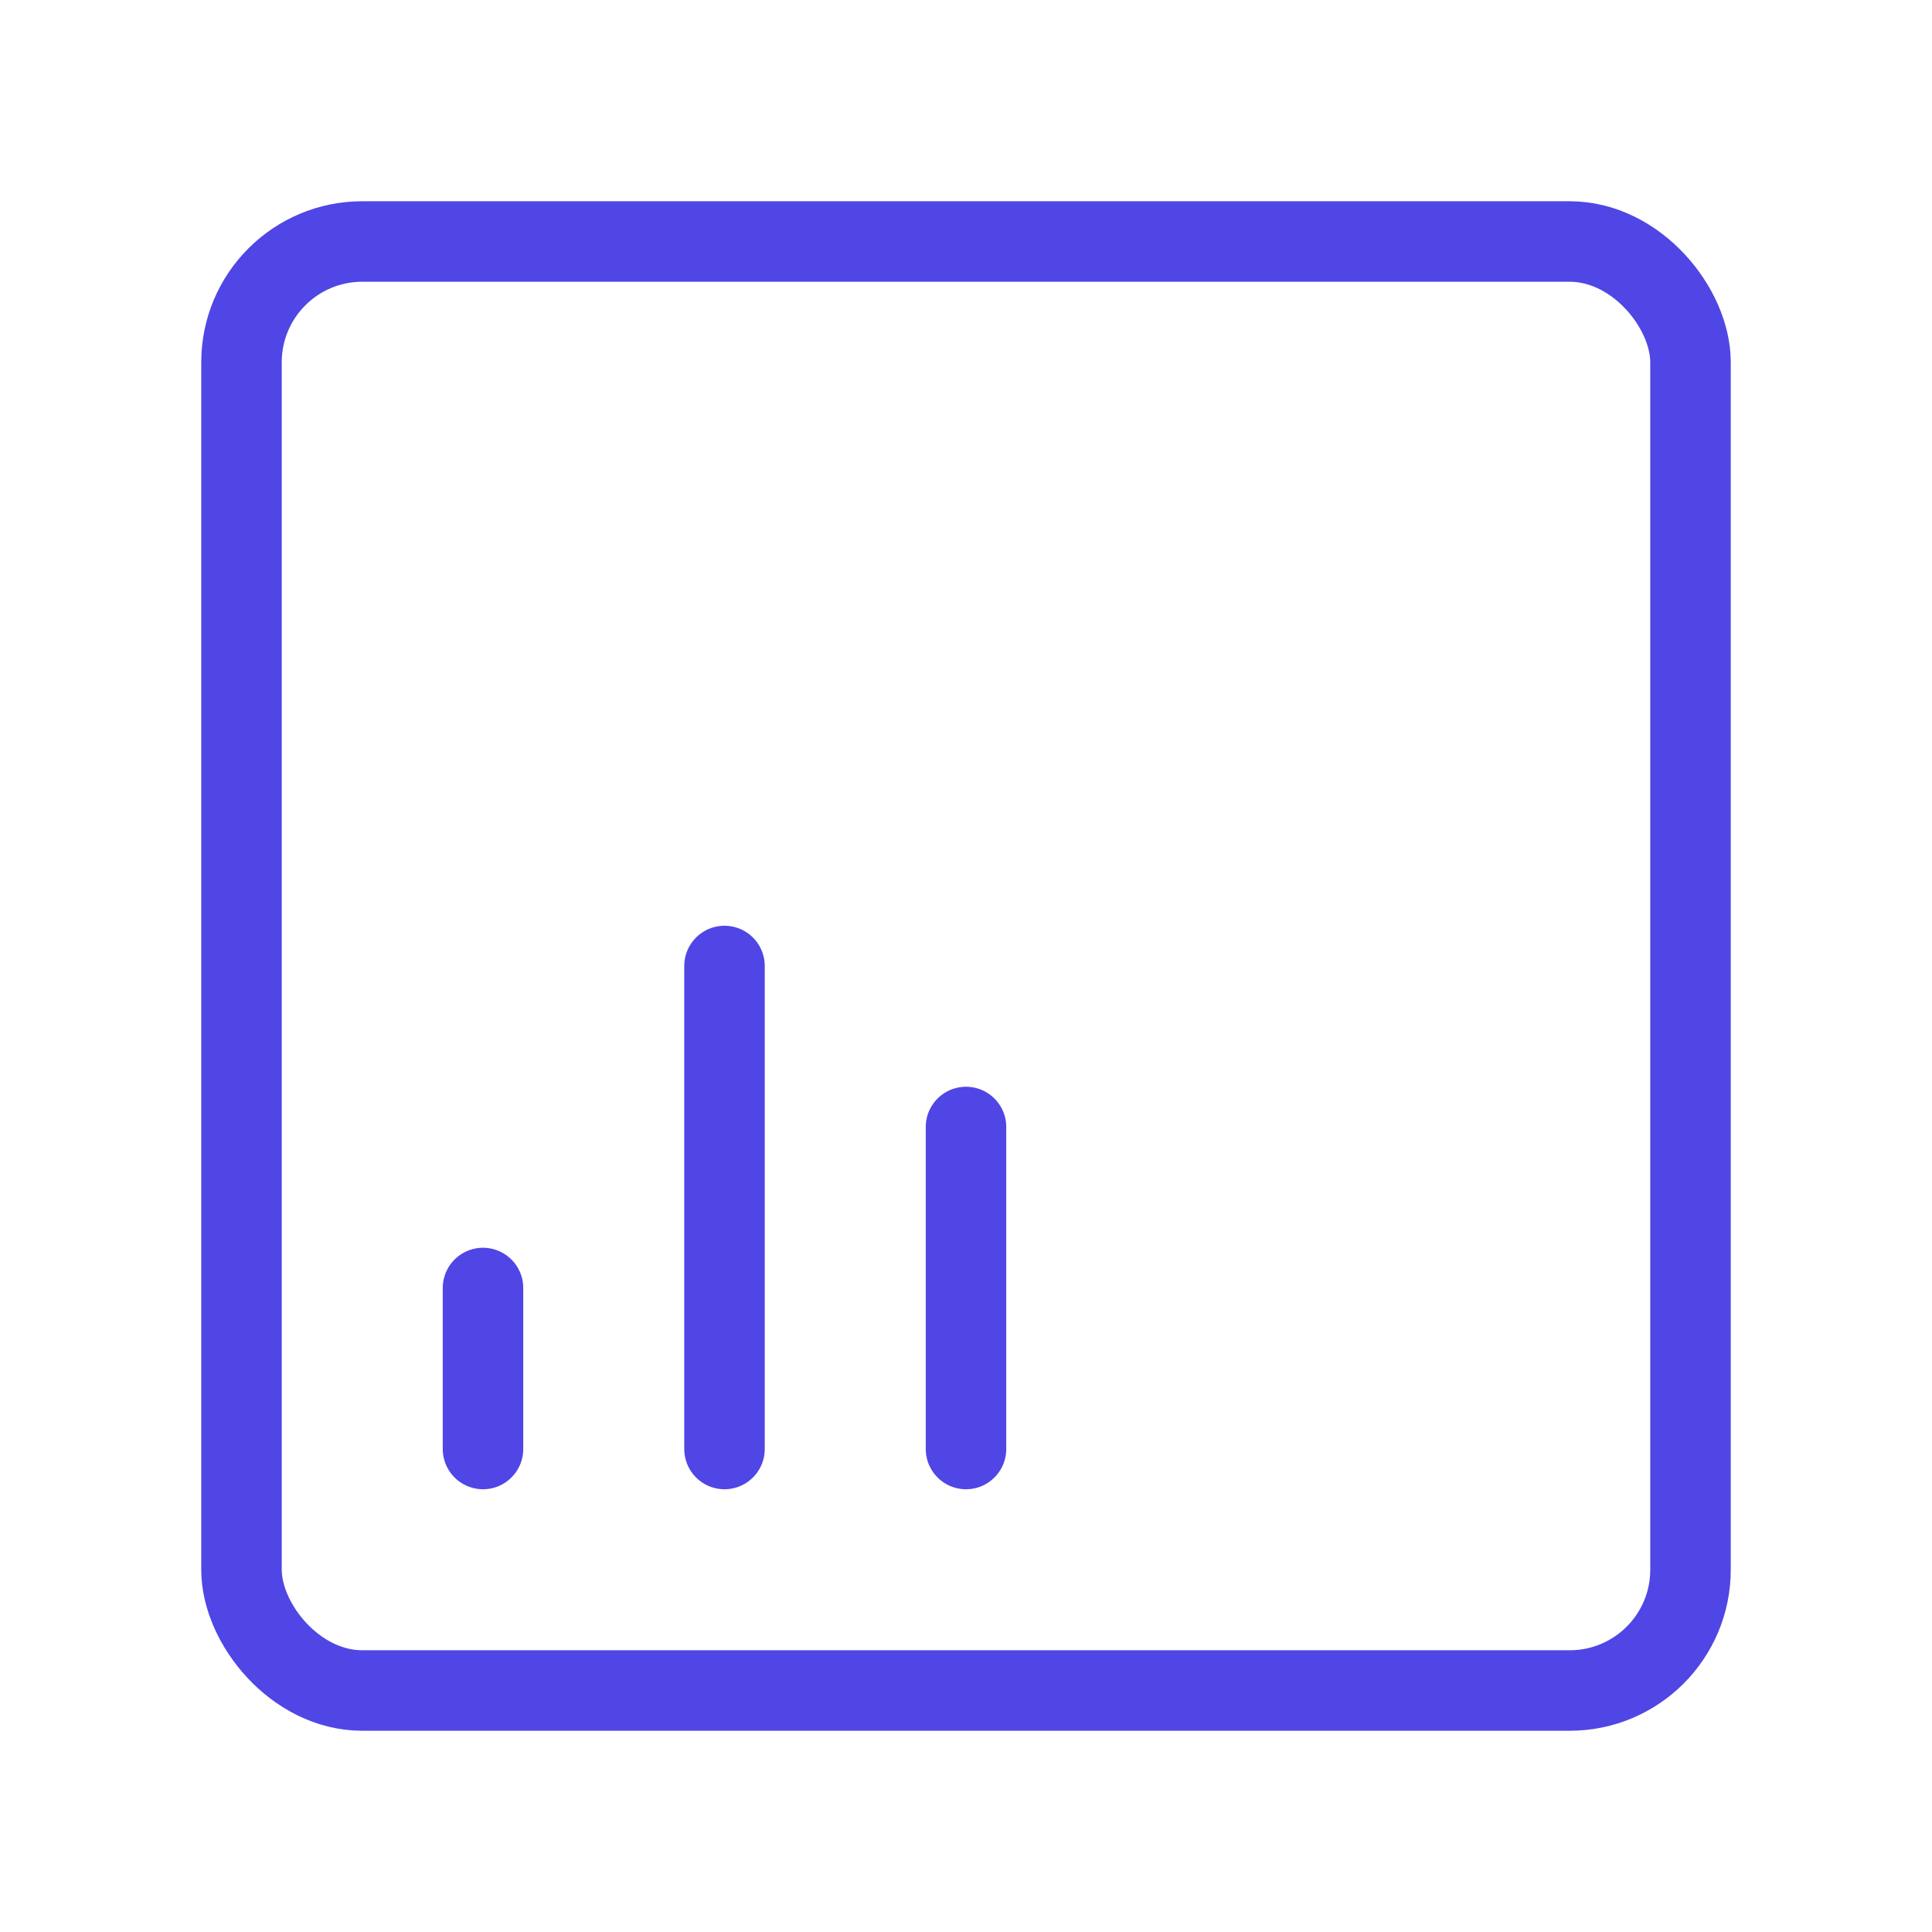 <?xml version="1.0" encoding="UTF-8"?>
<svg width="38" height="38" viewBox="0 0 48 48" fill="none" xmlns="http://www.w3.org/2000/svg">
  <rect x="6" y="6" width="36" height="36" rx="3" fill="none" stroke="#4f46e5" stroke-width="2" stroke-linecap="round"
        stroke-linejoin="round"/>
  <path d="M12 32V36" stroke="#4f46e5" stroke-width="2" stroke-linecap="round"/>
  <path d="M18 24V36" stroke="#4f46e5" stroke-width="2" stroke-linecap="round"/>
  <path d="M24 28V36" stroke="#4f46e5" stroke-width="2" stroke-linecap="round"/>
</svg>
